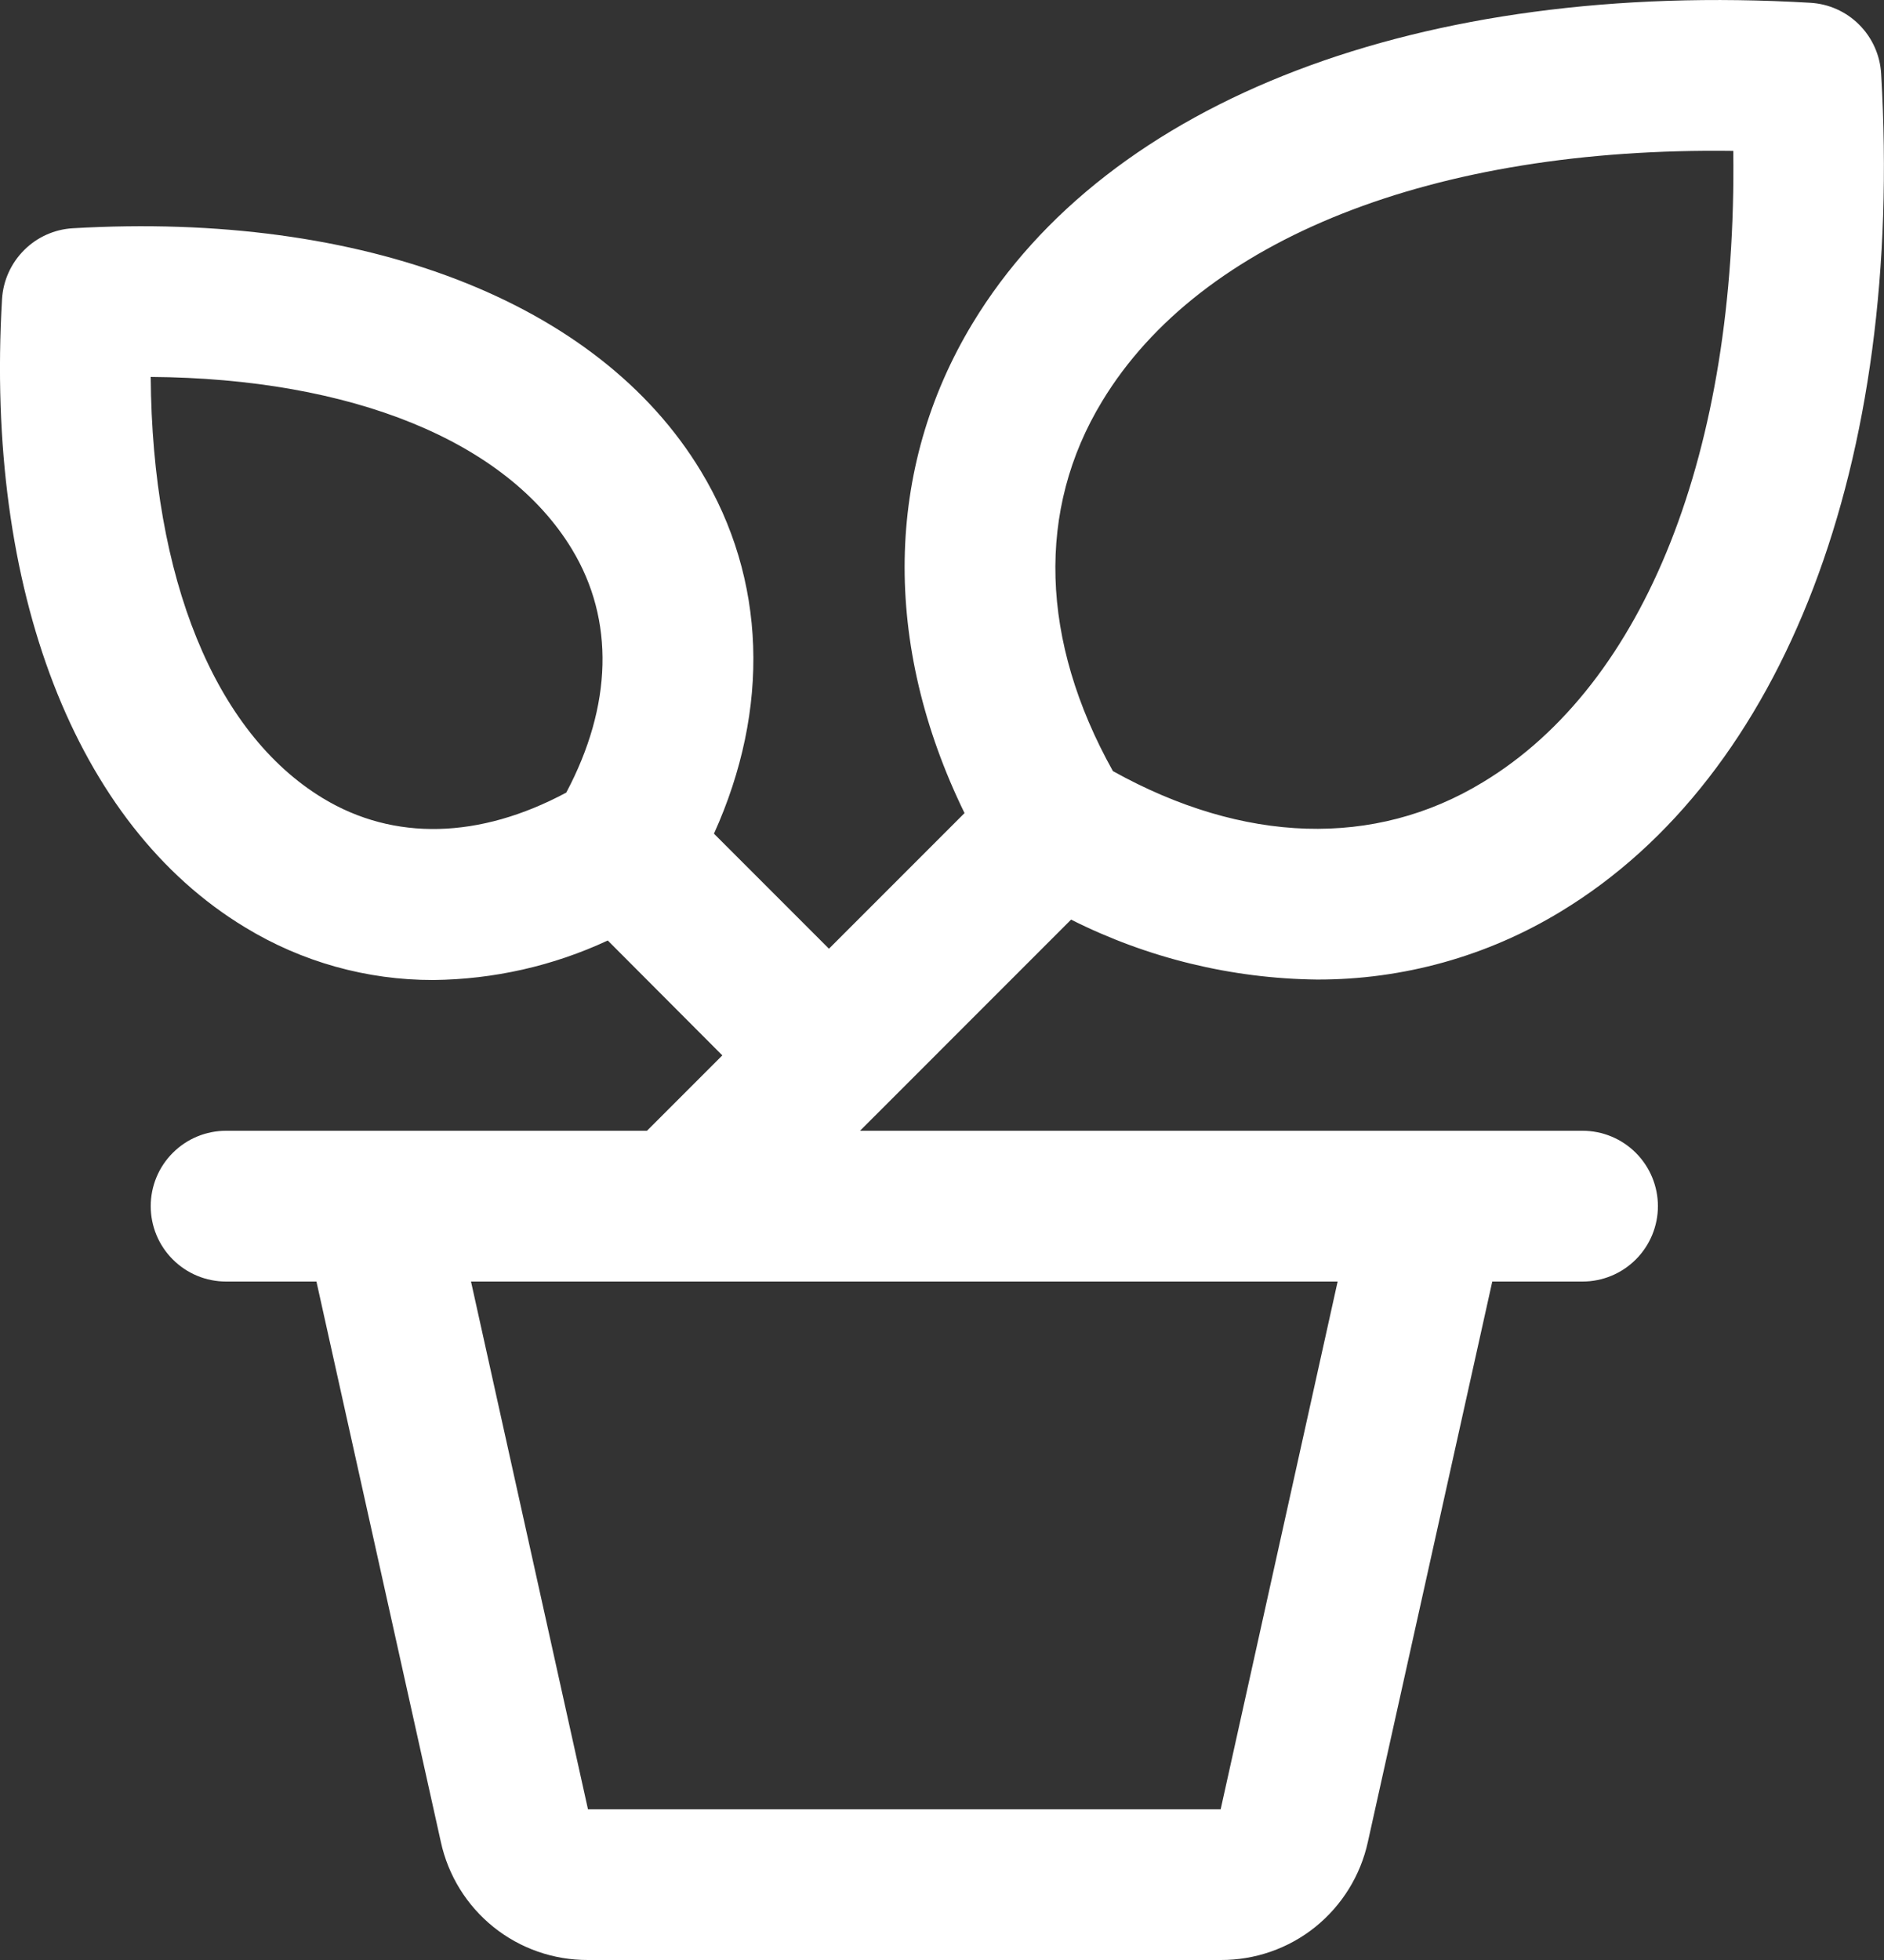 <svg width="25" height="26" viewBox="0 0 25 26" fill="none" xmlns="http://www.w3.org/2000/svg">
<rect x="0" y="0" width="25" height="26" fill="#333333" stroke="none"/>
<path d="M21 15H11.412L11.706 14.706L14.213 12.199C15.226 12.709 16.342 12.981 17.476 12.994C18.617 12.997 19.737 12.685 20.712 12.091C23.677 10.296 25.266 6.141 24.962 0.977C24.948 0.732 24.844 0.501 24.671 0.328C24.498 0.154 24.267 0.051 24.022 0.037C18.857 -0.266 14.702 1.322 12.907 4.287C11.737 6.218 11.707 8.55 12.799 10.786L11 12.585L9.474 11.059C10.223 9.403 10.17 7.684 9.3 6.249C7.941 4 4.826 2.802 0.966 3.028C0.722 3.042 0.491 3.146 0.319 3.319C0.146 3.492 0.042 3.722 0.027 3.967C-0.2 7.825 1 10.94 3.25 12.3C4.003 12.76 4.868 13.002 5.75 13C6.55 12.992 7.339 12.814 8.065 12.476L9.585 14L8.585 15H3C2.735 15 2.48 15.105 2.293 15.293C2.105 15.48 2 15.735 2 16C2 16.265 2.105 16.52 2.293 16.707C2.48 16.895 2.735 17 3 17H4.199L5.85 24.434C5.947 24.879 6.193 25.277 6.549 25.563C6.904 25.848 7.347 26.002 7.802 26H16.198C16.654 26.002 17.097 25.848 17.452 25.563C17.807 25.277 18.054 24.879 18.151 24.434L19.802 17H21C21.265 17 21.519 16.895 21.707 16.707C21.894 16.52 22 16.265 22 16C22 15.735 21.894 15.48 21.707 15.293C21.519 15.105 21.265 15 21 15ZM14.625 5.323C15.932 3.165 19.03 1.948 23 2.002C23.051 5.978 21.836 9.074 19.678 10.376C18.24 11.251 16.503 11.194 14.768 10.229C13.802 8.5 13.75 6.761 14.625 5.323ZM7.514 10.514C6.364 11.13 5.225 11.159 4.285 10.589C2.847 9.718 2.019 7.664 2 5C4.664 5.019 6.719 5.848 7.589 7.285C8.159 8.225 8.125 9.364 7.514 10.514ZM16.198 24H7.802L6.25 17H17.75L16.198 24Z" fill="white"/>
</svg>
